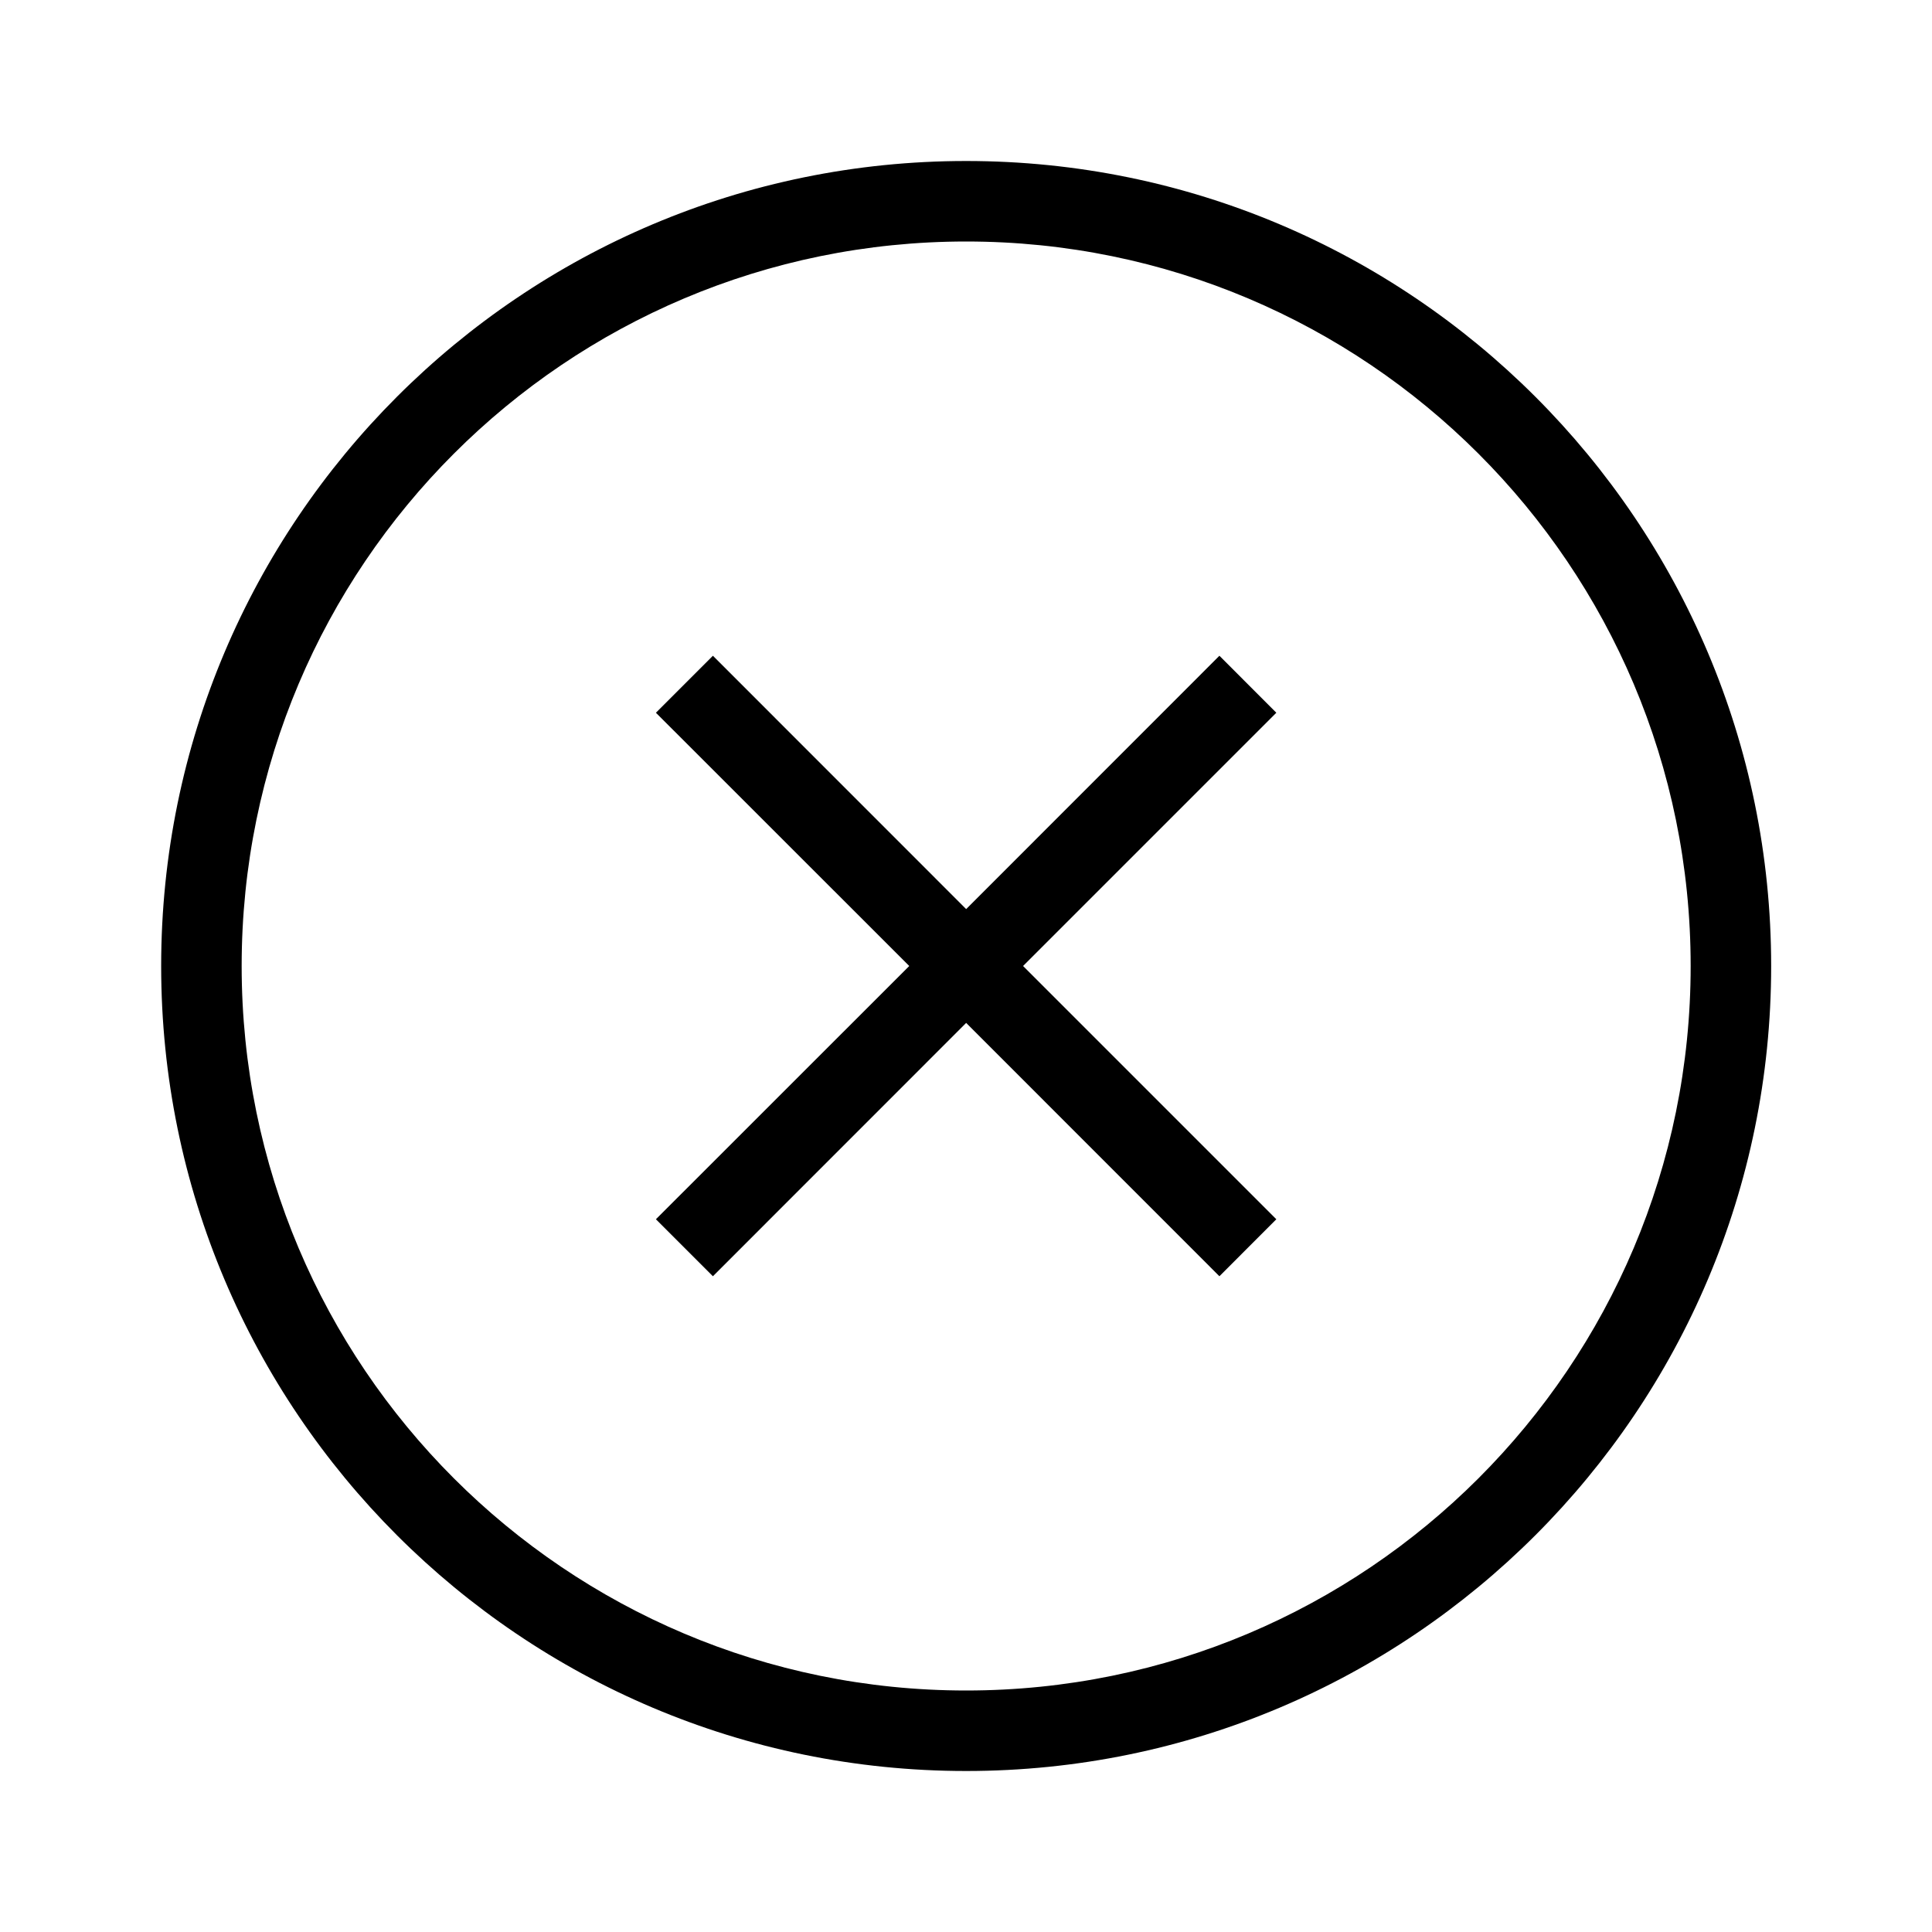<svg width="24" height="24" viewBox="0 0 24 24" fill="none" xmlns="http://www.w3.org/2000/svg">
<path d="M8.856 8.146L12.002 11.293L15.148 8.146L15.855 8.854L12.709 12L15.855 15.146L15.148 15.854L12.002 12.707L8.856 15.854L8.148 15.146L11.295 12L8.148 8.854L8.856 8.146Z" fill="black"/>
<path fill-rule="evenodd" clip-rule="evenodd" d="M22.002 12C22.002 17.523 17.525 22 12.002 22C6.479 22 2.002 17.523 2.002 12C2.002 6.477 6.479 2 12.002 2C17.525 2 22.002 6.477 22.002 12ZM21.002 12C21.002 16.971 16.973 21 12.002 21C7.031 21 3.002 16.971 3.002 12C3.002 7.029 7.031 3 12.002 3C16.973 3 21.002 7.029 21.002 12Z" fill="black"/>
</svg>
